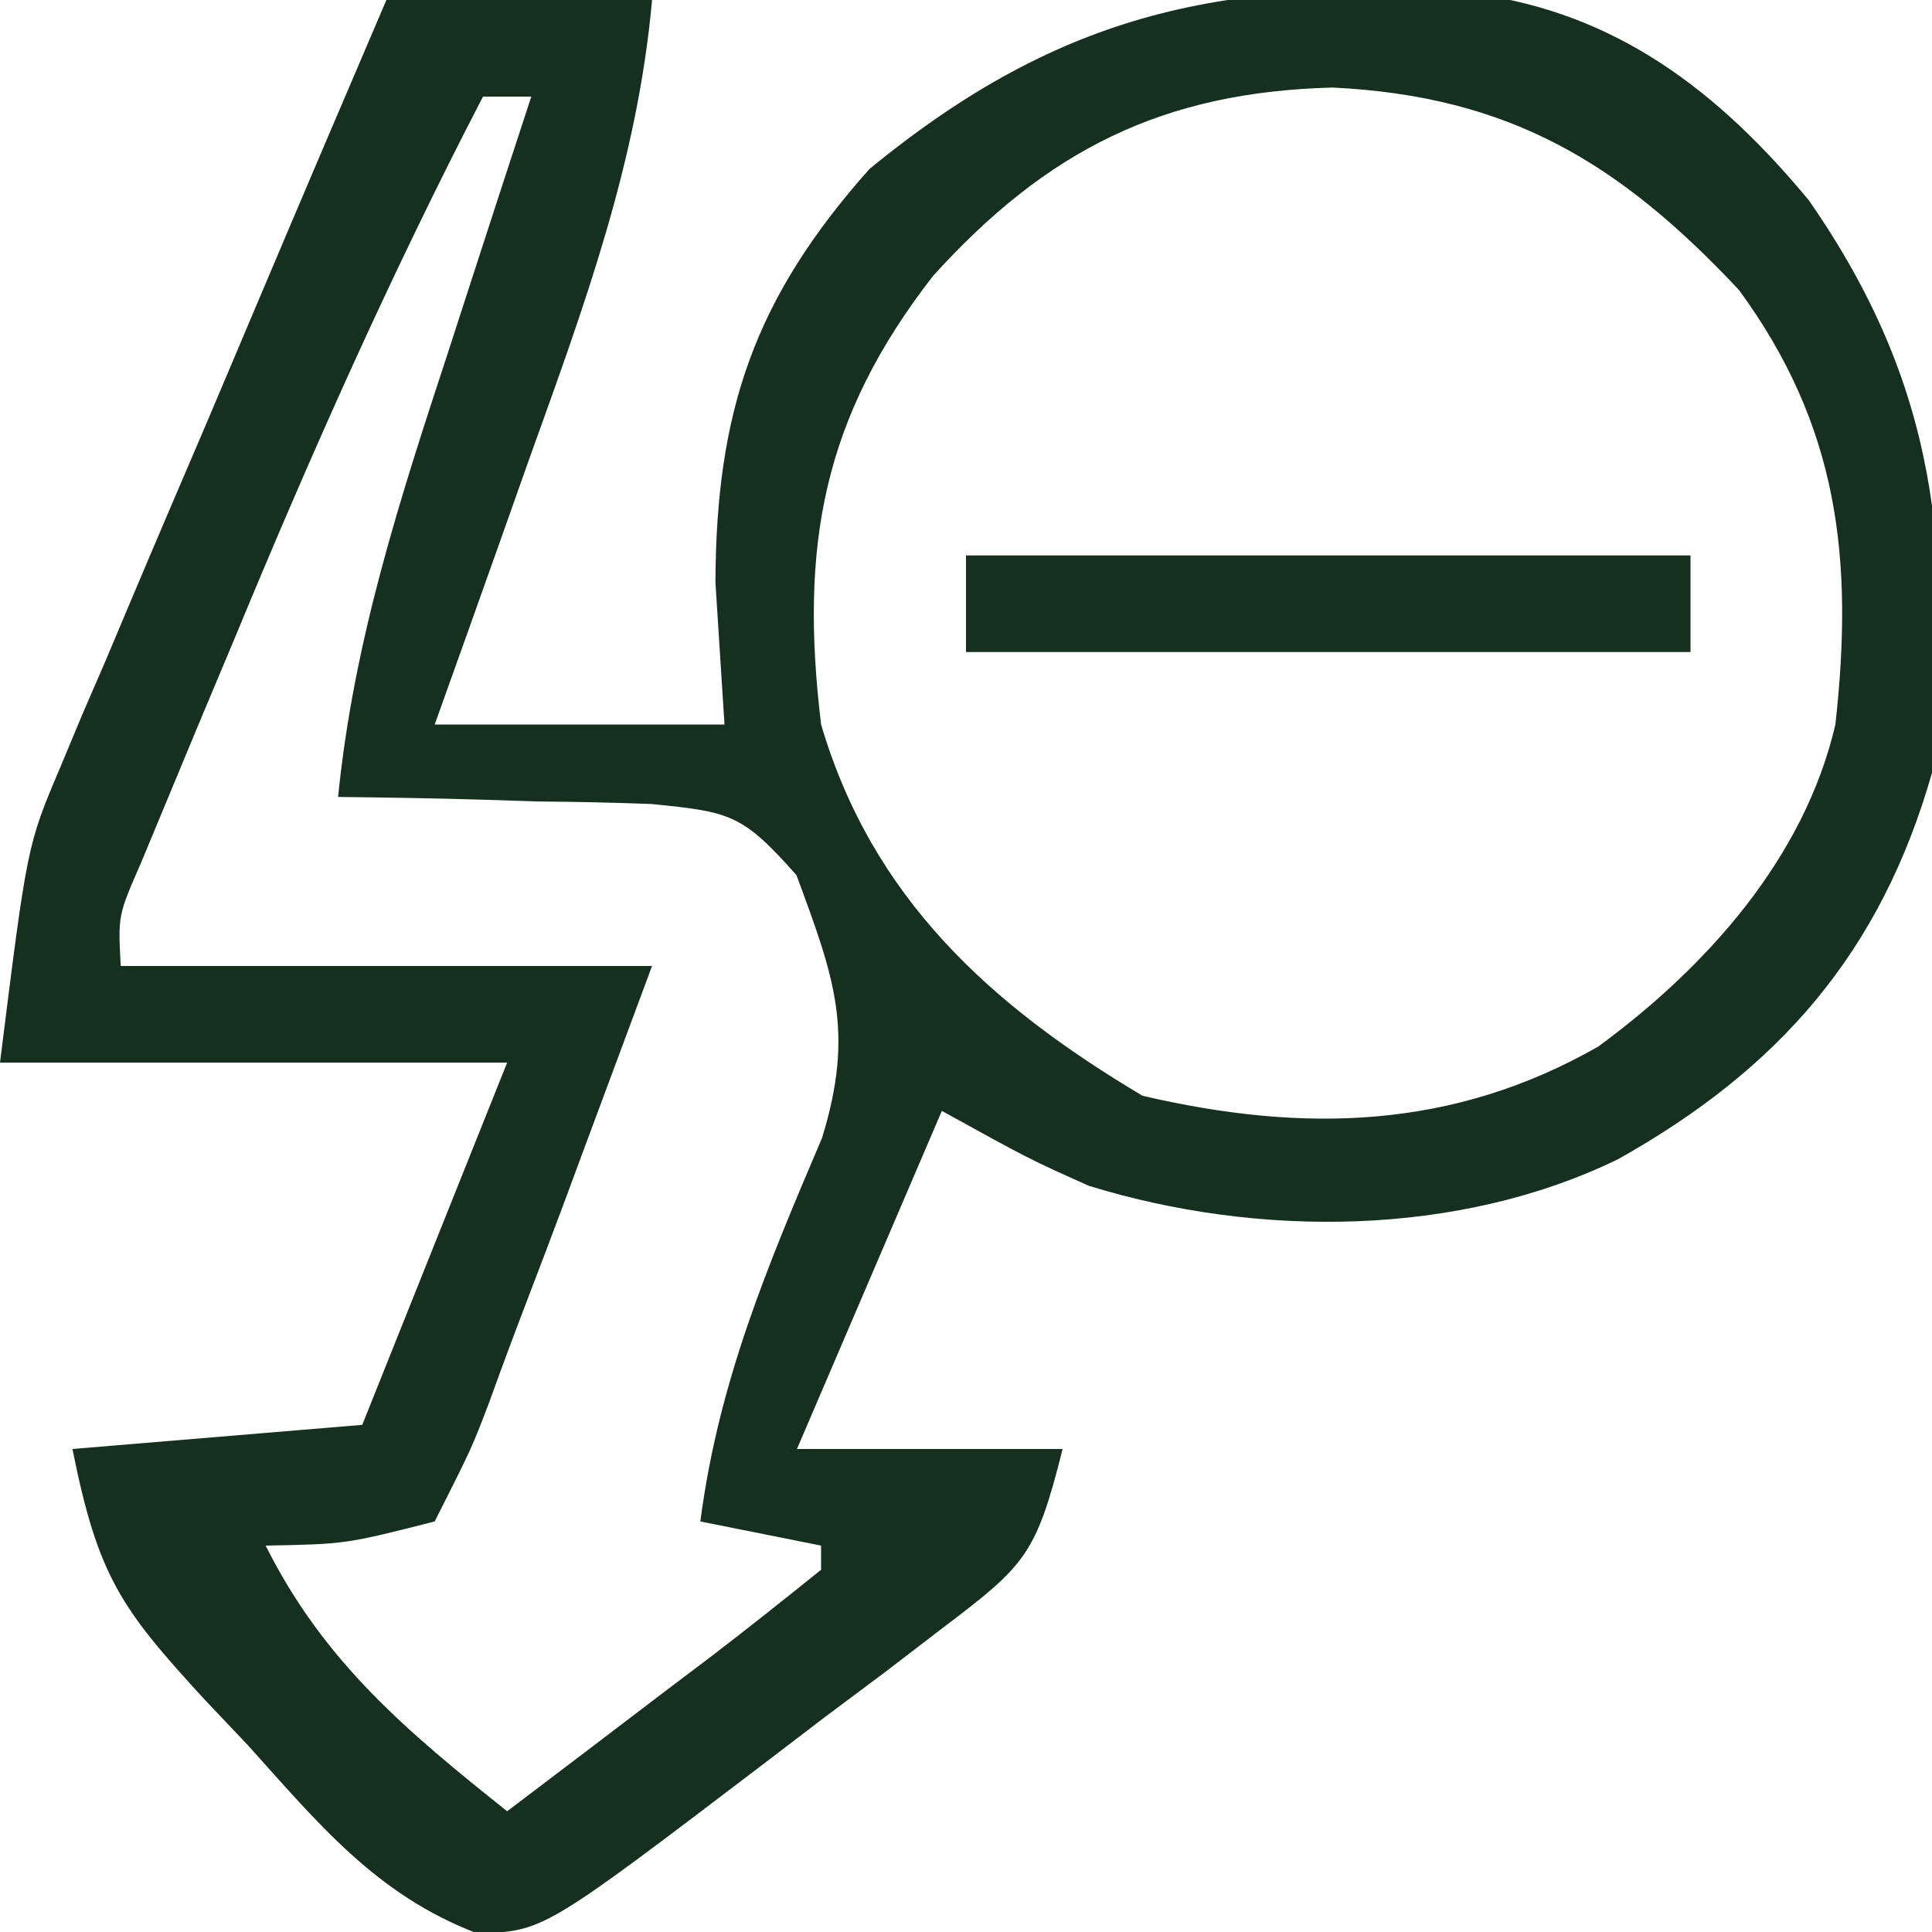 <?xml version="1.0" encoding="UTF-8"?>
<svg version="1.1" xmlns="http://www.w3.org/2000/svg" width="80" height="80">
<path d="M0 0 C3.63 0 7.26 0 11 0 C10.402 6.687 8.199 12.646 5.938 18.938 C5.56 20.003 5.183 21.068 4.795 22.166 C3.869 24.779 2.935 27.39 2 30 C5.96 30 9.92 30 14 30 C13.876 28.061 13.752 26.122 13.625 24.125 C13.648 17.001 15.254 12.333 20 7 C28.025 0.413 34.856 -0.912 45.015 -0.261 C50.946 0.518 55.183 3.806 58.902 8.297 C64.244 15.989 64.854 22.715 64 32 C61.884 39.426 57.687 44.251 51 48 C44.368 51.227 36.081 51.258 29.086 49.102 C26.625 48 26.625 48 23 46 C21.02 50.62 19.04 55.24 17 60 C20.63 60 24.26 60 28 60 C26.908 64.366 26.463 64.813 23.07 67.383 C22.275 67.993 21.48 68.602 20.66 69.23 C19.405 70.168 19.405 70.168 18.125 71.125 C17.296 71.758 16.467 72.391 15.613 73.043 C6.483 79.99 6.483 79.99 3.734 80.047 C-0.423 78.455 -2.812 75.512 -5.75 72.25 C-6.339 71.629 -6.928 71.007 -7.535 70.367 C-10.976 66.618 -11.938 65.308 -13 60 C-7.06 59.505 -7.06 59.505 -1 59 C0.98 54.05 2.96 49.1 5 44 C-1.93 44 -8.86 44 -16 44 C-14.875 35 -14.875 35 -13.51 31.787 C-13.209 31.067 -12.909 30.347 -12.6 29.605 C-12.277 28.859 -11.954 28.113 -11.621 27.344 C-11.29 26.556 -10.958 25.768 -10.616 24.957 C-9.566 22.467 -8.502 19.984 -7.438 17.5 C-6.718 15.802 -6 14.105 -5.283 12.406 C-3.533 8.266 -1.77 4.132 0 0 Z M4 4 C0.185 11.354 -3.147 18.846 -6.312 26.5 C-6.767 27.583 -7.221 28.666 -7.689 29.781 C-8.118 30.812 -8.547 31.844 -8.988 32.906 C-9.375 33.838 -9.763 34.769 -10.161 35.729 C-11.115 37.909 -11.115 37.909 -11 40 C-3.74 40 3.52 40 11 40 C10.072 42.496 9.144 44.991 8.188 47.562 C7.902 48.334 7.616 49.106 7.321 49.901 C6.819 51.245 6.31 52.586 5.796 53.926 C5.27 55.297 4.758 56.674 4.261 58.056 C3.531 59.969 3.531 59.969 2 63 C-1.688 63.938 -1.688 63.938 -5 64 C-2.587 68.827 0.861 71.7 5 75 C7.17 73.358 9.336 71.712 11.5 70.062 C12.12 69.594 12.74 69.125 13.379 68.643 C14.938 67.452 16.471 66.229 18 65 C18 64.67 18 64.34 18 64 C16.35 63.67 14.7 63.34 13 63 C13.747 57.239 15.774 52.433 18.039 47.121 C19.4 42.7 18.538 40.459 16.98 36.238 C14.726 33.69 14.226 33.621 10.988 33.293 C9.43 33.233 7.871 33.199 6.312 33.188 C5.515 33.162 4.718 33.137 3.896 33.111 C1.932 33.052 -0.034 33.023 -2 33 C-1.359 26.559 0.547 20.695 2.562 14.562 C2.892 13.545 3.221 12.527 3.561 11.479 C4.369 8.984 5.182 6.491 6 4 C5.34 4 4.68 4 4 4 Z M22.625 11.438 C18.055 17.324 17.11 22.622 18 30 C20.119 37.193 25.018 41.633 31.312 45.375 C37.989 46.928 44.153 46.777 50.18 43.336 C54.685 40.03 58.717 35.519 60 30 C60.761 23.149 60.141 17.642 56 12 C51.048 6.72 46.48 3.981 39.188 3.625 C32.139 3.803 27.332 6.23 22.625 11.438 Z " fill="#16301F" transform="translate(16,0)"/>
<path d="M0 0 C9.9 0 19.8 0 30 0 C30 1.32 30 2.64 30 4 C20.1 4 10.2 4 0 4 C0 2.68 0 1.36 0 0 Z " fill="#16301F" transform="translate(40,23)"/>
</svg>

